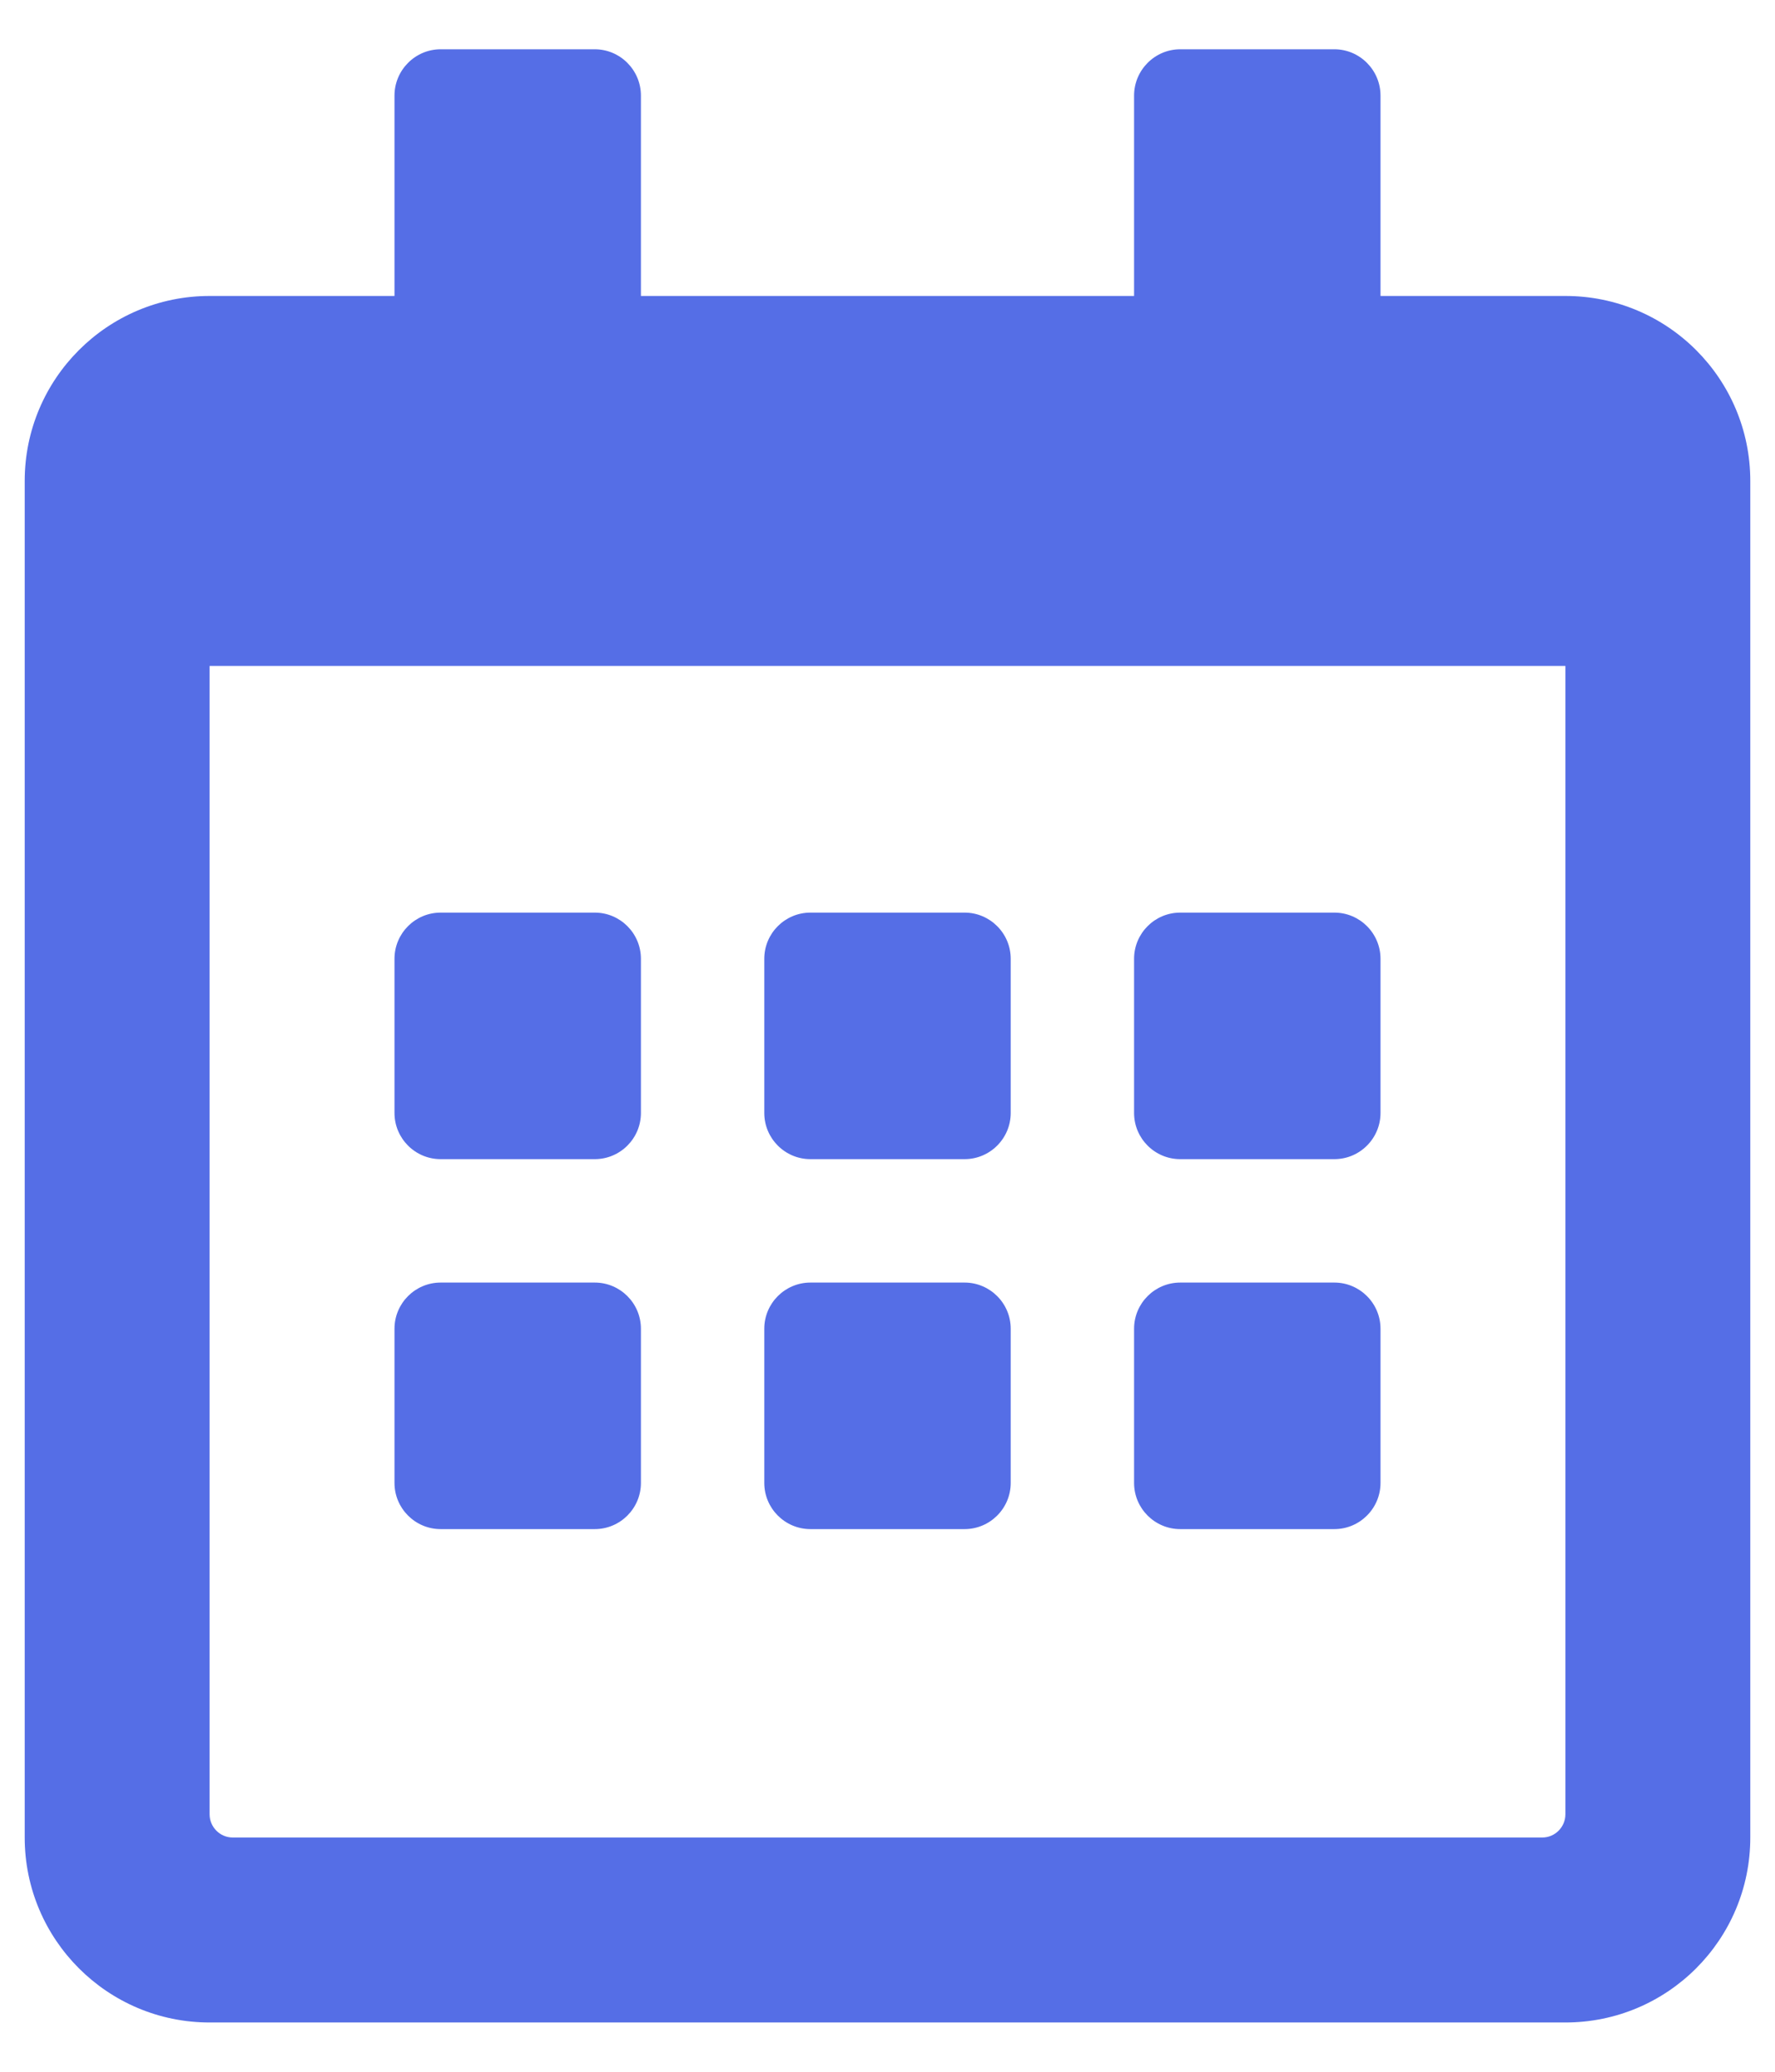 <svg width="12" height="14" viewBox="0 0 12 14" fill="none" xmlns="http://www.w3.org/2000/svg">
<path d="M4.021 7.833H2.979C2.807 7.833 2.667 7.693 2.667 7.521V6.479C2.667 6.307 2.807 6.167 2.979 6.167H4.021C4.193 6.167 4.333 6.307 4.333 6.479V7.521C4.333 7.693 4.193 7.833 4.021 7.833ZM6.833 7.521V6.479C6.833 6.307 6.693 6.167 6.521 6.167H5.479C5.307 6.167 5.167 6.307 5.167 6.479V7.521C5.167 7.693 5.307 7.833 5.479 7.833H6.521C6.693 7.833 6.833 7.693 6.833 7.521ZM9.333 7.521V6.479C9.333 6.307 9.193 6.167 9.021 6.167H7.979C7.807 6.167 7.667 6.307 7.667 6.479V7.521C7.667 7.693 7.807 7.833 7.979 7.833H9.021C9.193 7.833 9.333 7.693 9.333 7.521ZM6.833 10.021V8.979C6.833 8.807 6.693 8.667 6.521 8.667H5.479C5.307 8.667 5.167 8.807 5.167 8.979V10.021C5.167 10.193 5.307 10.333 5.479 10.333H6.521C6.693 10.333 6.833 10.193 6.833 10.021ZM4.333 10.021V8.979C4.333 8.807 4.193 8.667 4.021 8.667H2.979C2.807 8.667 2.667 8.807 2.667 8.979V10.021C2.667 10.193 2.807 10.333 2.979 10.333H4.021C4.193 10.333 4.333 10.193 4.333 10.021ZM9.333 10.021V8.979C9.333 8.807 9.193 8.667 9.021 8.667H7.979C7.807 8.667 7.667 8.807 7.667 8.979V10.021C7.667 10.193 7.807 10.333 7.979 10.333H9.021C9.193 10.333 9.333 10.193 9.333 10.021ZM11.833 3.25V12.417C11.833 13.107 11.274 13.667 10.583 13.667H1.417C0.727 13.667 0.167 13.107 0.167 12.417V3.25C0.167 2.56 0.727 2 1.417 2H2.667V0.646C2.667 0.474 2.807 0.333 2.979 0.333H4.021C4.193 0.333 4.333 0.474 4.333 0.646V2H7.667V0.646C7.667 0.474 7.807 0.333 7.979 0.333H9.021C9.193 0.333 9.333 0.474 9.333 0.646V2H10.583C11.274 2 11.833 2.56 11.833 3.25ZM10.583 12.26V4.5H1.417V12.26C1.417 12.346 1.487 12.417 1.573 12.417H10.427C10.513 12.417 10.583 12.346 10.583 12.26Z" fill="#556EE6"/>
</svg>

